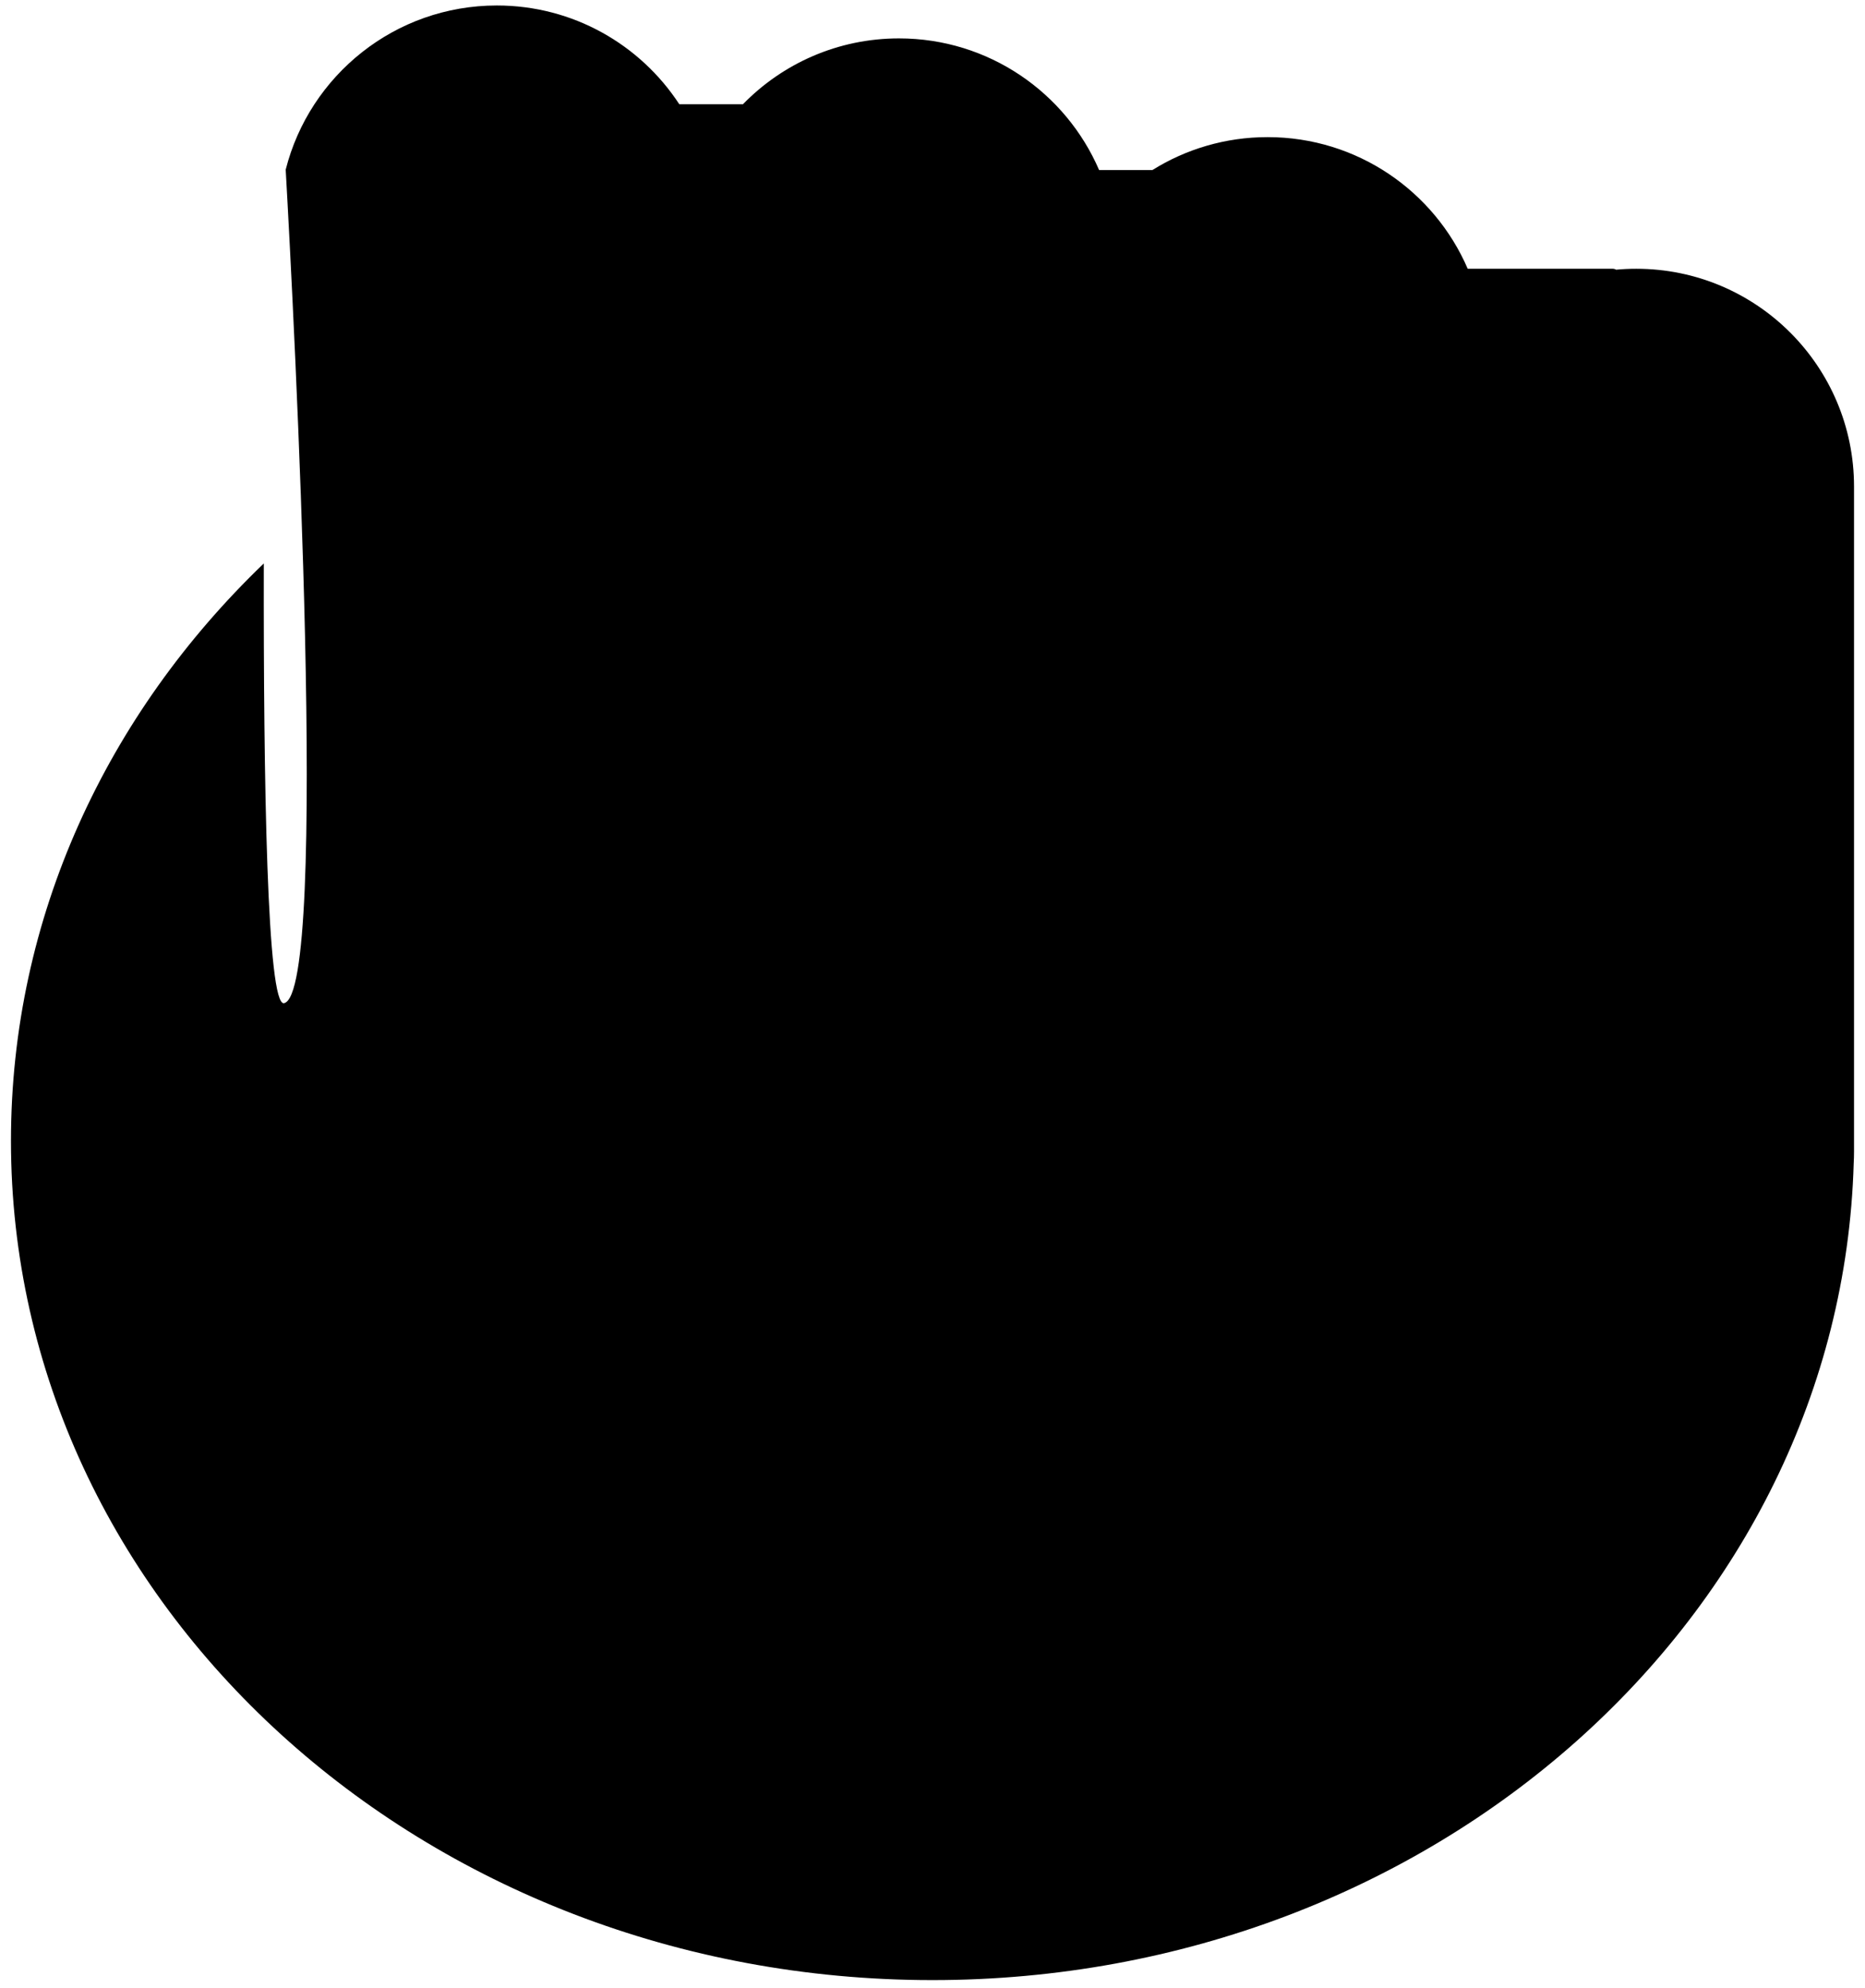 <svg width="136" height="145" viewBox="0 0 136 145" fill="none" xmlns="http://www.w3.org/2000/svg">
    <path fill-rule="evenodd" clip-rule="evenodd" d="M20.834 12.371C22.577 5.491 28.811 0.4 36.233 0.4C41.8 0.4 46.699 3.264 49.535 7.6H54.179C57.064 4.639 61.096 2.8 65.556 2.8C72.097 2.8 77.714 6.753 80.149 12.4H84.037C86.474 10.879 89.353 10 92.436 10C98.977 10 104.594 13.953 107.029 19.6H117.602C117.693 19.6 117.777 19.624 117.85 19.667C118.333 19.622 118.822 19.6 119.316 19.6C128.089 19.6 135.2 26.711 135.2 35.484V83.112L135.2 83.2L135.2 83.288V83.974C135.2 84.265 135.192 84.554 135.176 84.842C134.221 117.883 104.511 144.4 68 144.4C30.887 144.4 0.8 117 0.8 83.2C0.8 66.885 7.81 52.061 19.237 41.09C19.209 56.995 19.477 73.439 20.716 73.157C24.032 72.401 21.441 23.136 20.834 12.371Z" fill="currentColor"/>
</svg>
